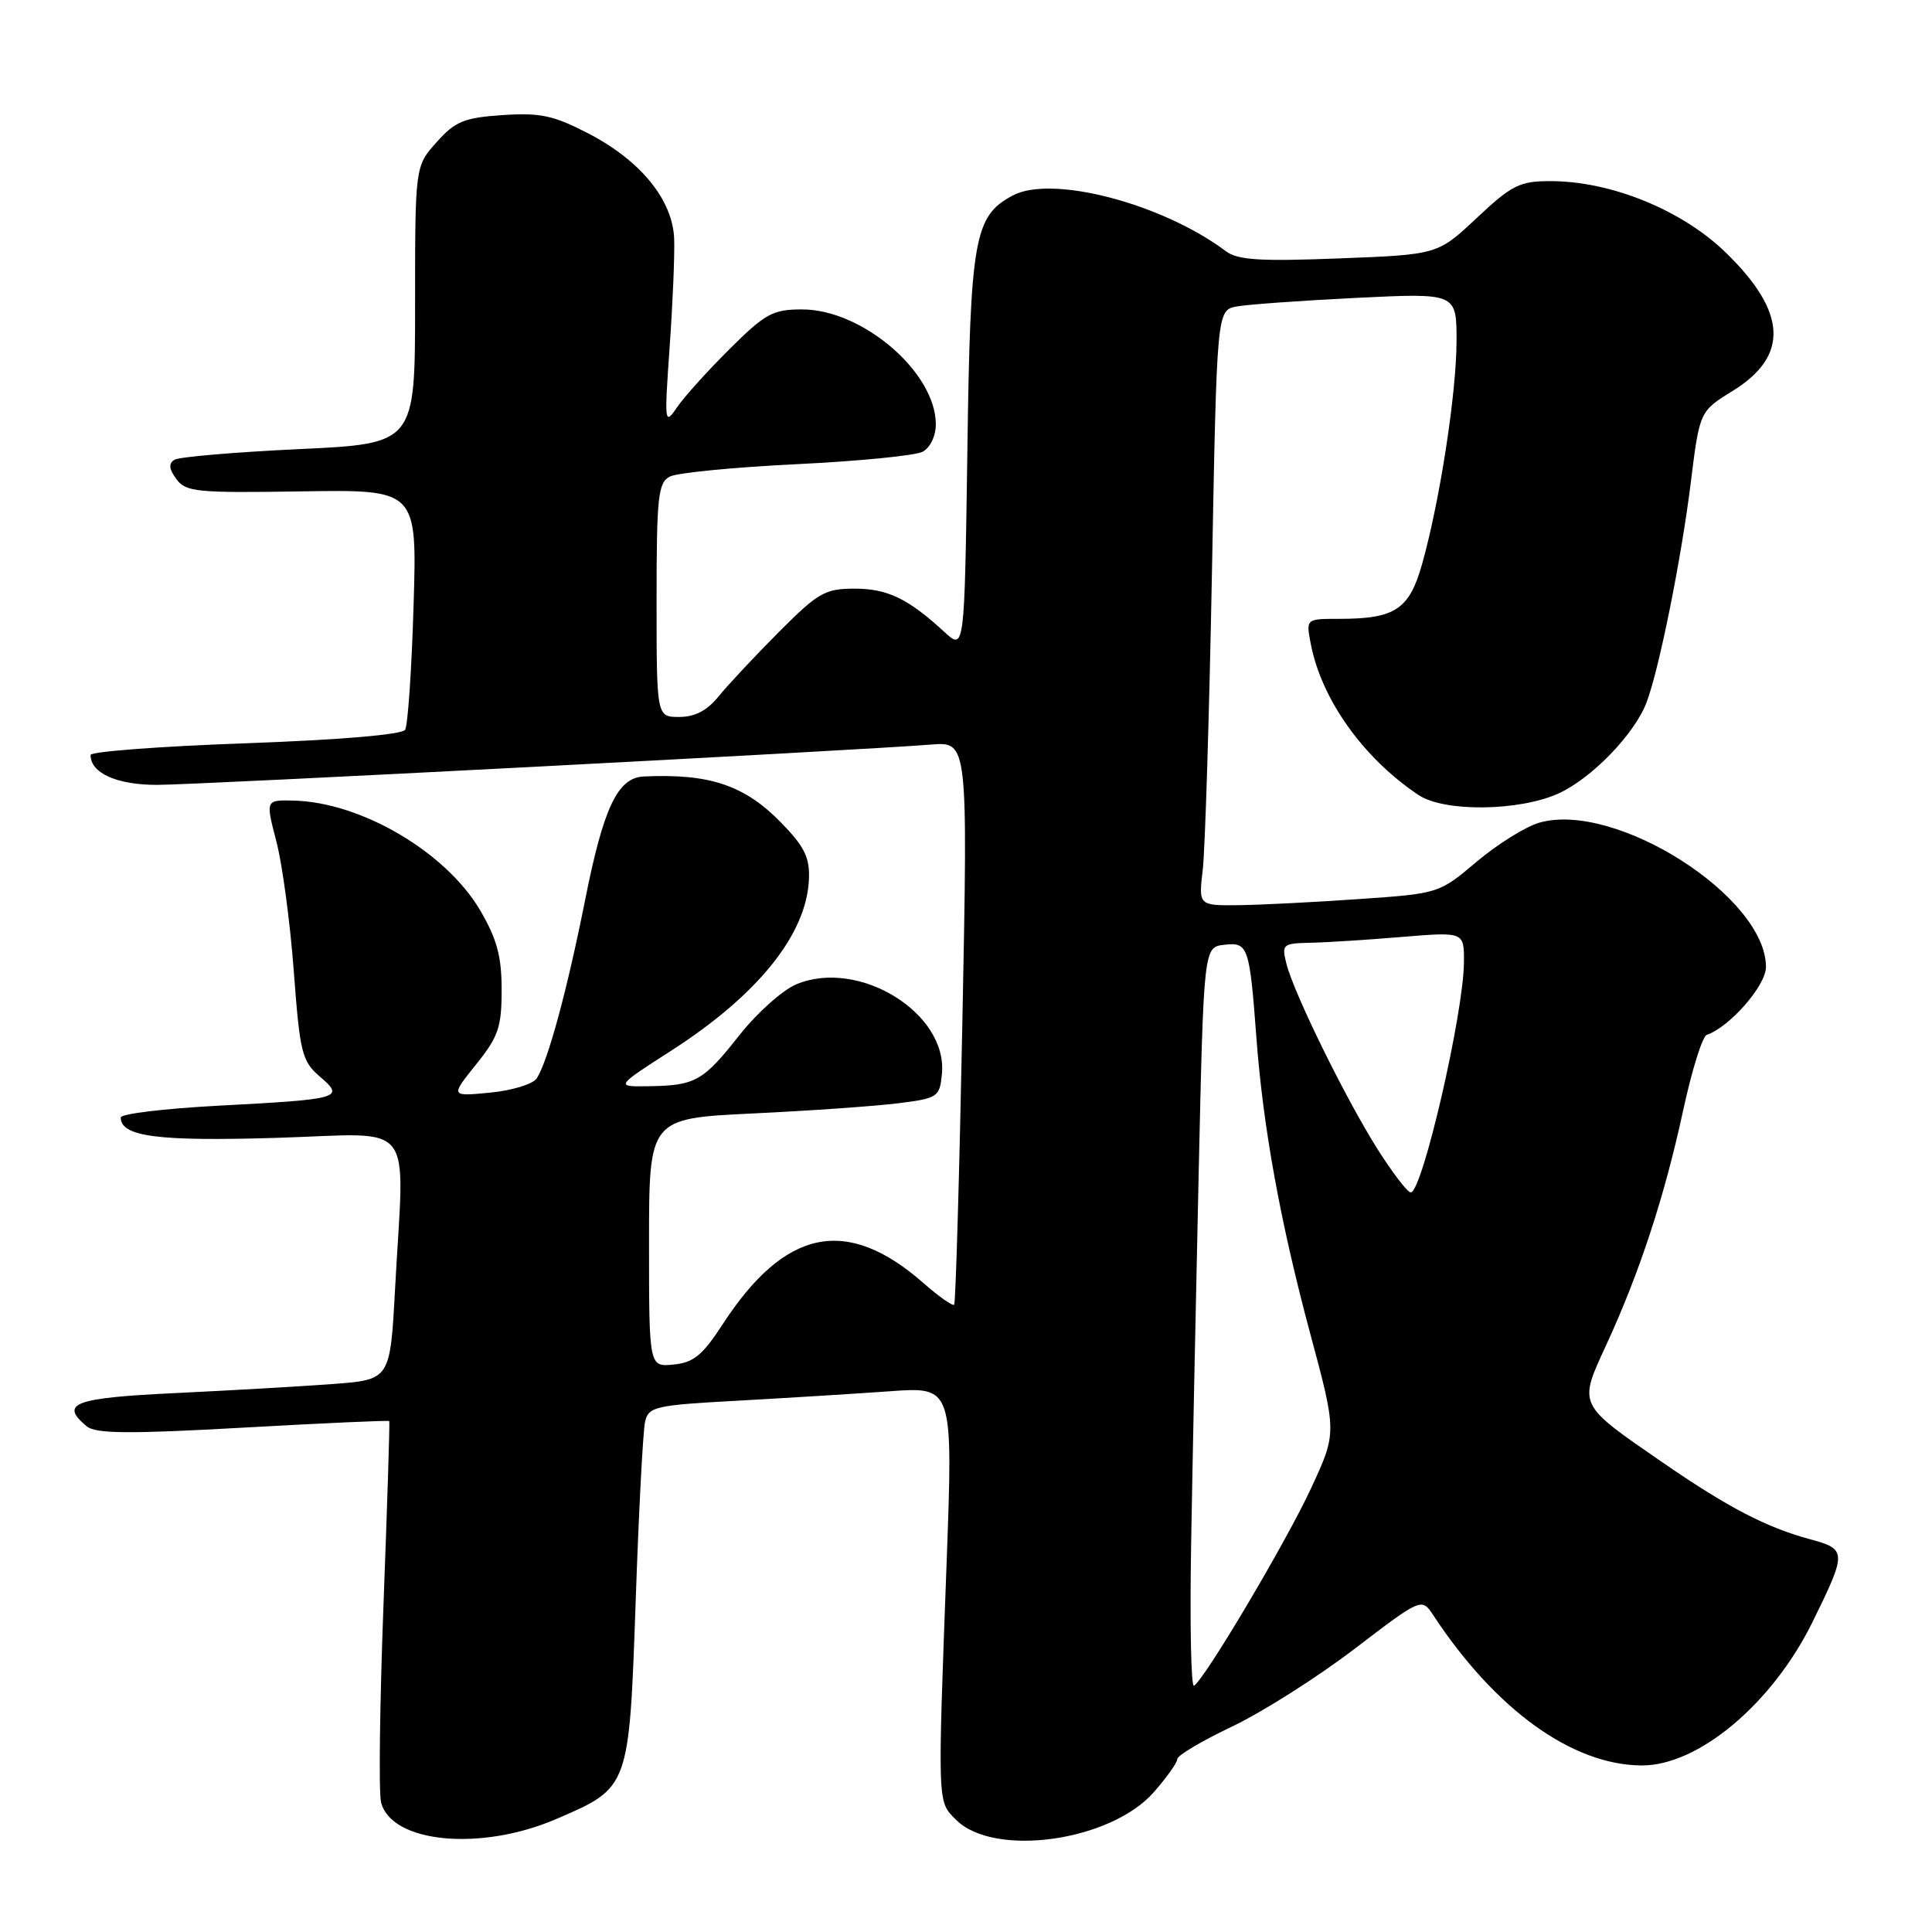<?xml version="1.0" encoding="UTF-8" standalone="no"?>
<!DOCTYPE svg PUBLIC "-//W3C//DTD SVG 1.1//EN" "http://www.w3.org/Graphics/SVG/1.1/DTD/svg11.dtd" >
<svg xmlns="http://www.w3.org/2000/svg" xmlns:xlink="http://www.w3.org/1999/xlink" version="1.1" viewBox="0 0 256 256">
 <g >
 <path fill="currentColor"
d=" M 73.70 241.03 C 83.41 236.86 83.36 237.00 84.23 212.18 C 84.64 200.26 85.20 189.54 85.48 188.37 C 85.94 186.39 86.82 186.19 97.74 185.60 C 104.21 185.24 113.28 184.68 117.90 184.35 C 126.29 183.74 126.29 183.74 125.43 207.12 C 124.23 239.52 124.20 238.64 126.69 241.14 C 131.71 246.16 147.16 244.00 152.89 237.47 C 154.60 235.52 156.00 233.55 156.00 233.08 C 156.00 232.61 159.26 230.67 163.25 228.78 C 167.24 226.88 174.53 222.26 179.45 218.51 C 188.38 211.69 188.38 211.69 189.94 214.06 C 198.17 226.54 208.32 233.87 217.50 233.93 C 225.02 233.99 234.84 225.75 240.17 214.92 C 244.74 205.63 244.73 205.27 239.81 203.95 C 234.08 202.40 228.95 199.74 220.36 193.82 C 208.98 185.98 209.12 186.27 212.86 178.16 C 217.26 168.61 220.55 158.57 223.01 147.21 C 224.16 141.87 225.57 137.34 226.15 137.13 C 229.23 136.06 234.00 130.58 234.00 128.13 C 234.00 118.82 214.05 106.12 203.96 109.01 C 202.16 109.53 198.43 111.85 195.68 114.17 C 190.68 118.39 190.66 118.40 180.09 119.13 C 174.26 119.54 167.10 119.90 164.16 119.94 C 158.81 120.00 158.81 120.00 159.37 115.25 C 159.68 112.64 160.23 94.89 160.59 75.80 C 161.24 41.11 161.24 41.11 163.87 40.61 C 165.32 40.34 172.46 39.83 179.75 39.47 C 193.00 38.82 193.00 38.82 193.00 45.16 C 192.99 52.11 190.77 66.49 188.42 74.79 C 186.73 80.76 184.85 82.00 177.46 82.00 C 173.05 82.00 173.05 82.00 173.67 85.25 C 175.08 92.66 180.62 100.44 187.97 105.35 C 191.37 107.62 201.30 107.50 206.51 105.14 C 210.88 103.15 216.54 97.32 218.15 93.14 C 219.81 88.84 222.76 74.20 224.03 64.00 C 225.21 54.50 225.21 54.50 229.57 51.81 C 237.09 47.17 236.80 41.37 228.68 33.47 C 222.86 27.82 213.48 24.00 205.42 24.00 C 201.37 24.00 200.32 24.52 195.69 28.87 C 190.50 33.74 190.50 33.74 177.44 34.24 C 166.97 34.65 164.00 34.46 162.44 33.29 C 154.00 26.96 139.36 23.13 134.18 25.91 C 129.09 28.63 128.57 31.53 128.18 59.84 C 127.80 86.19 127.80 86.19 125.15 83.75 C 120.34 79.32 117.61 78.00 113.24 78.00 C 109.32 78.00 108.41 78.52 103.20 83.75 C 100.05 86.91 96.47 90.74 95.24 92.25 C 93.71 94.15 92.08 95.00 90.01 95.00 C 87.00 95.00 87.00 95.00 87.00 79.54 C 87.00 65.82 87.20 63.97 88.75 63.15 C 89.71 62.65 97.25 61.91 105.50 61.51 C 113.75 61.11 121.29 60.37 122.25 59.86 C 123.26 59.32 124.00 57.78 124.00 56.21 C 123.99 49.33 114.28 41.00 106.28 41.00 C 102.40 41.00 101.41 41.54 96.67 46.25 C 93.77 49.14 90.62 52.62 89.69 54.00 C 88.06 56.40 88.02 56.08 88.73 46.00 C 89.14 40.22 89.41 33.77 89.33 31.65 C 89.14 26.49 84.89 21.27 77.95 17.68 C 73.34 15.29 71.59 14.92 66.60 15.25 C 61.48 15.60 60.33 16.07 57.85 18.84 C 55.00 22.03 55.00 22.03 55.00 40.41 C 55.00 58.79 55.00 58.79 39.62 59.51 C 31.16 59.91 23.74 60.54 23.12 60.92 C 22.32 61.42 22.38 62.14 23.37 63.48 C 24.61 65.19 26.09 65.33 40.00 65.11 C 55.27 64.87 55.27 64.87 54.80 80.26 C 54.55 88.72 54.04 96.12 53.68 96.70 C 53.29 97.34 45.02 98.04 32.52 98.49 C 21.23 98.89 12.00 99.59 12.00 100.04 C 12.00 102.44 15.47 104.00 20.80 104.00 C 26.18 104.00 113.11 99.47 123.37 98.66 C 128.25 98.27 128.25 98.27 127.52 135.38 C 127.12 155.80 126.63 172.67 126.43 172.88 C 126.23 173.09 124.40 171.80 122.36 170.01 C 112.19 161.08 104.01 162.77 95.74 175.50 C 93.09 179.58 91.89 180.56 89.24 180.81 C 86.00 181.13 86.00 181.13 86.00 164.67 C 86.00 148.20 86.00 148.20 99.75 147.54 C 107.31 147.18 115.97 146.57 119.00 146.19 C 124.29 145.53 124.51 145.37 124.81 142.30 C 125.59 134.24 113.80 126.97 105.53 130.42 C 103.69 131.19 100.30 134.22 97.98 137.16 C 93.16 143.27 92.17 143.83 86.00 143.93 C 81.50 144.00 81.50 144.00 89.00 139.18 C 100.48 131.79 106.92 123.75 107.19 116.45 C 107.30 113.61 106.58 112.15 103.48 108.98 C 98.64 104.03 94.01 102.48 85.27 102.89 C 81.84 103.06 79.96 107.02 77.53 119.26 C 75.15 131.21 72.60 140.61 71.12 142.89 C 70.62 143.65 67.84 144.50 64.94 144.78 C 59.68 145.29 59.68 145.29 63.07 141.06 C 66.04 137.37 66.47 136.12 66.47 131.15 C 66.47 126.72 65.84 124.41 63.64 120.65 C 59.10 112.90 47.82 106.27 38.84 106.08 C 35.19 106.00 35.19 106.00 36.62 111.49 C 37.41 114.51 38.45 122.26 38.93 128.71 C 39.74 139.54 40.01 140.61 42.39 142.66 C 45.71 145.51 45.23 145.65 28.75 146.52 C 21.74 146.90 16.00 147.59 16.00 148.07 C 16.00 150.61 20.88 151.25 36.69 150.77 C 55.40 150.21 53.58 147.89 52.35 170.75 C 51.70 182.82 51.70 182.82 44.10 183.39 C 39.92 183.70 30.54 184.24 23.25 184.59 C 9.78 185.23 7.84 185.96 11.50 189.00 C 12.68 189.98 17.07 190.02 32.21 189.17 C 42.78 188.58 51.49 188.18 51.58 188.30 C 51.66 188.41 51.32 199.30 50.82 212.50 C 50.32 225.70 50.17 237.54 50.49 238.81 C 51.84 244.21 63.68 245.35 73.70 241.03 Z  M 157.83 204.65 C 158.01 194.12 158.46 172.00 158.83 155.50 C 159.50 125.50 159.50 125.50 162.22 125.19 C 165.38 124.82 165.57 125.36 166.48 137.50 C 167.37 149.41 169.65 161.94 173.60 176.67 C 177.14 189.83 177.14 189.83 173.74 197.17 C 170.46 204.26 159.66 222.47 158.21 223.37 C 157.82 223.61 157.65 215.19 157.83 204.65 Z  M 182.52 152.25 C 178.29 145.56 171.45 131.63 170.46 127.71 C 169.81 125.12 169.96 125.00 173.64 124.92 C 175.76 124.88 181.21 124.53 185.75 124.15 C 194.00 123.47 194.00 123.47 193.98 127.48 C 193.95 134.22 188.46 158.00 186.93 158.00 C 186.50 158.00 184.52 155.41 182.52 152.25 Z "/>
</g>
</svg>